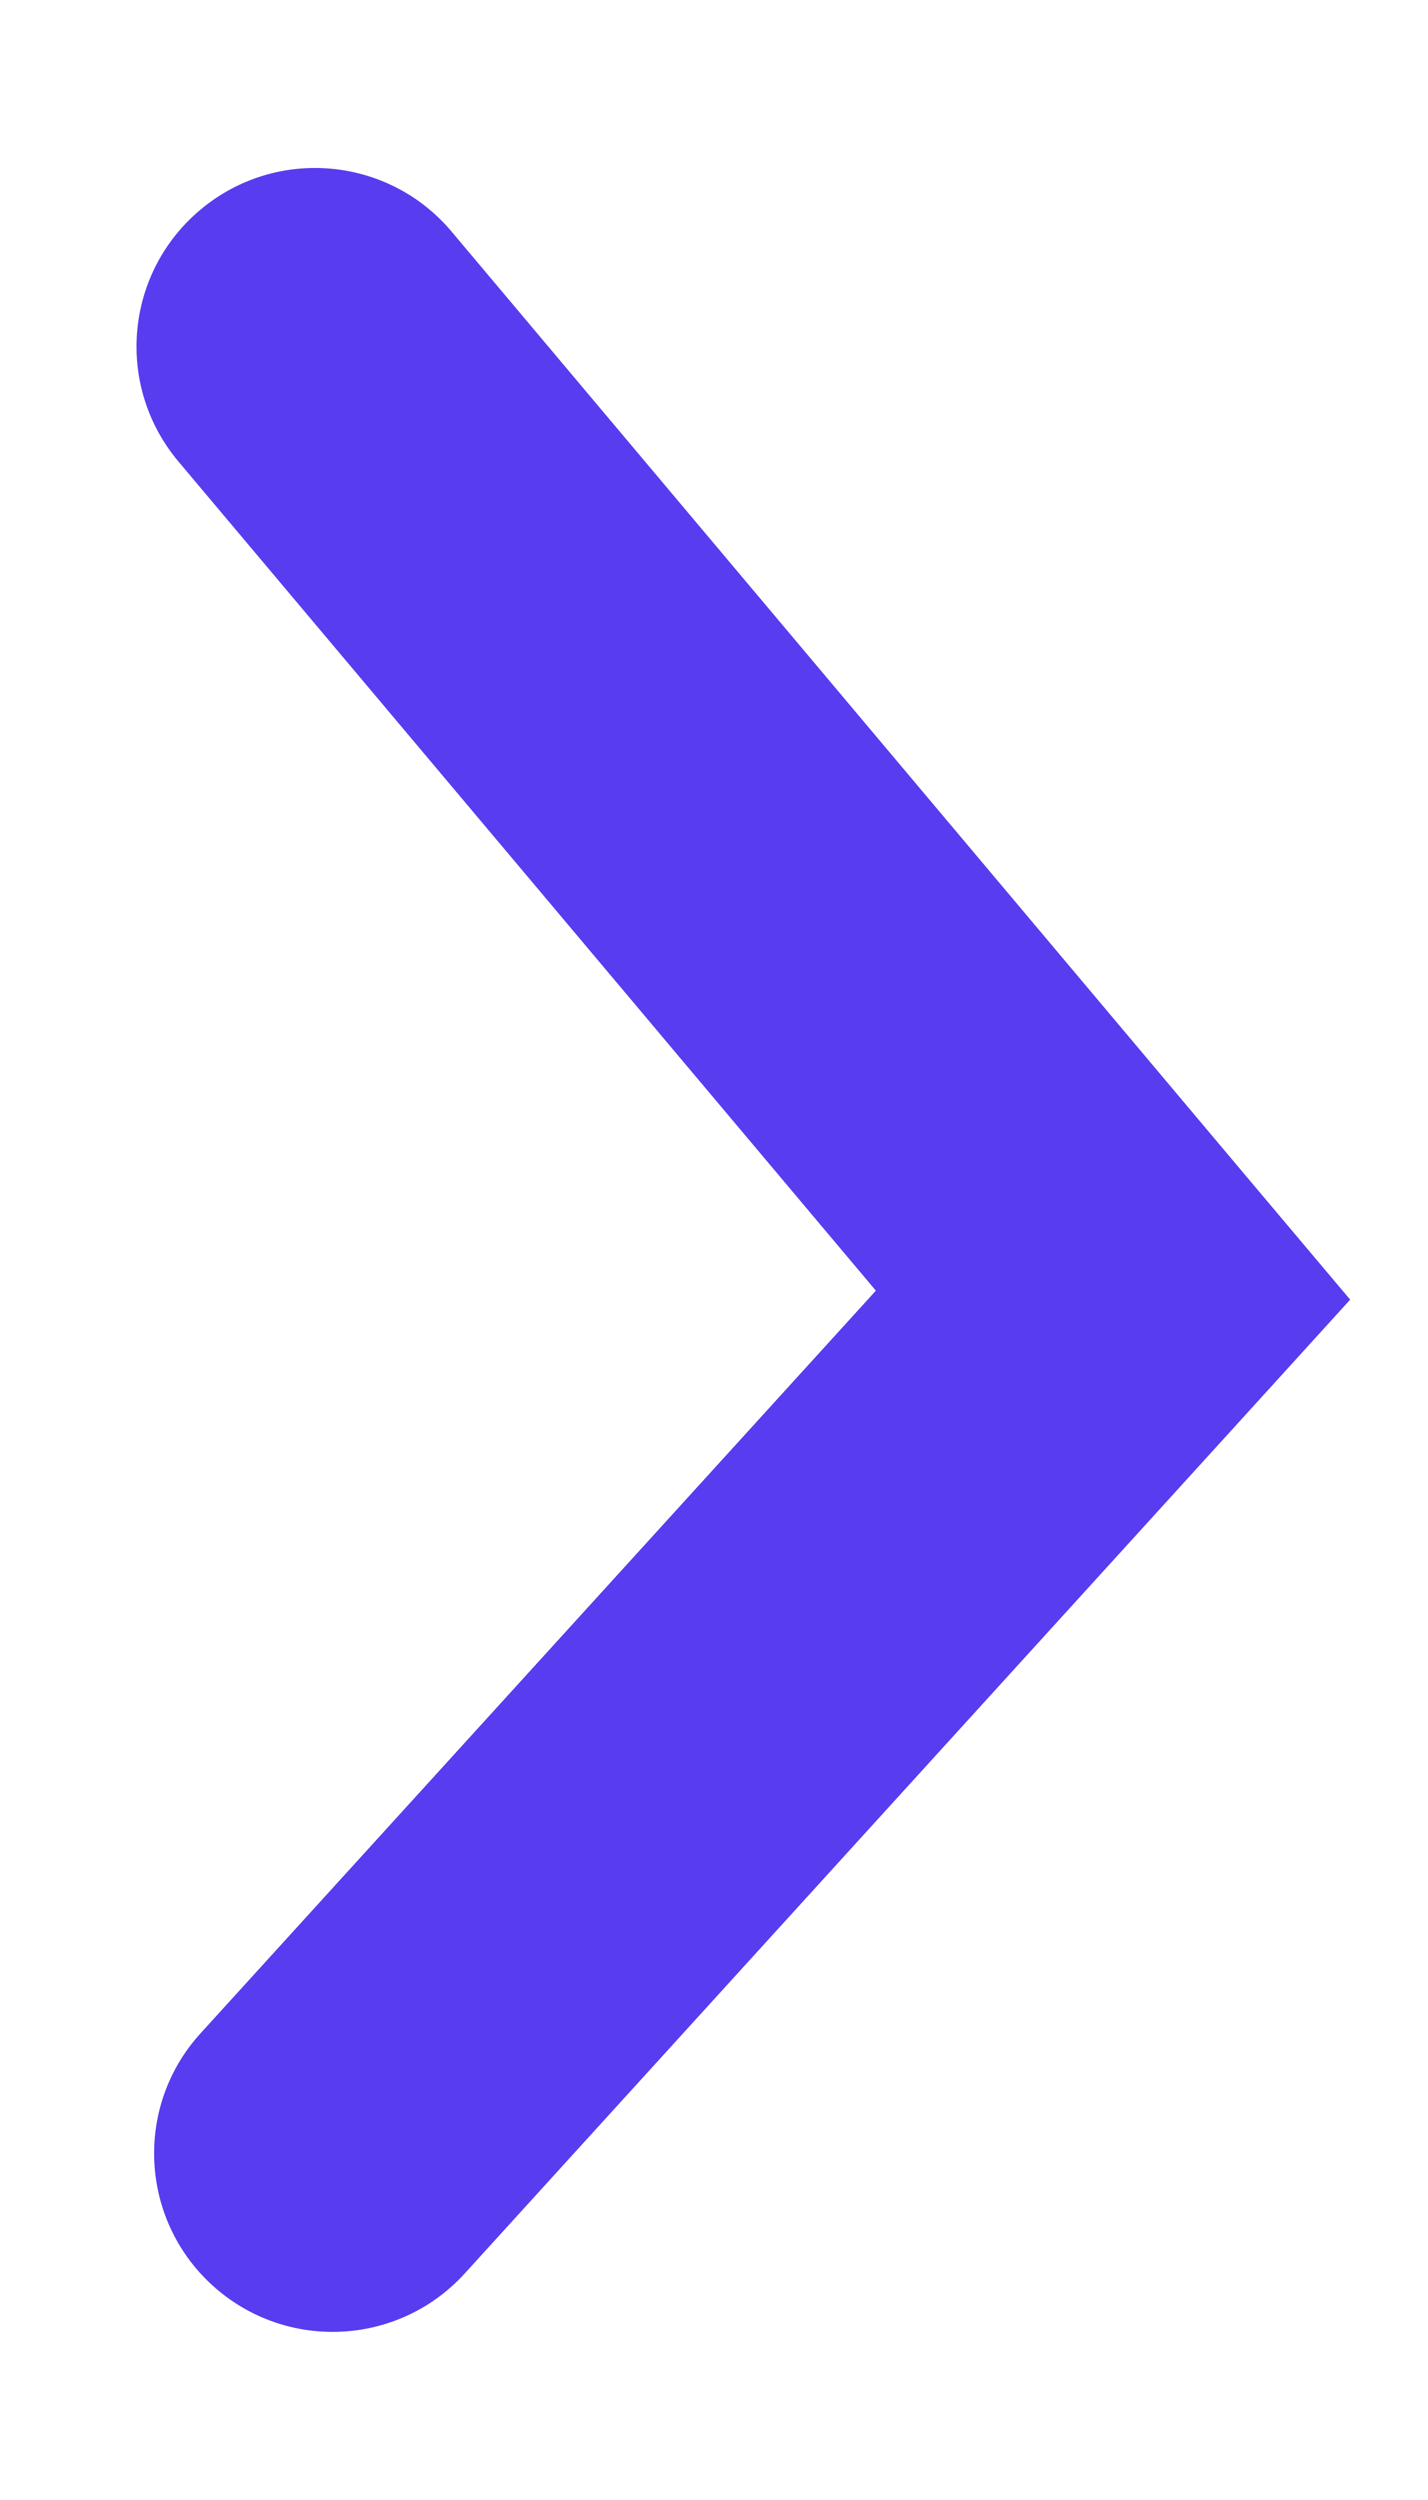 <svg width="8" height="14" viewBox="0 0 8 14" fill="none" xmlns="http://www.w3.org/2000/svg">
<path d="M1.124 11.386C0.752 11.794 0.782 12.427 1.19 12.798C1.599 13.17 2.231 13.14 2.603 12.732L1.124 11.386ZM6.235 7.253L6.975 7.926L7.564 7.278L7 6.609L6.235 7.253ZM2.53 1.297C2.174 0.874 1.543 0.82 1.121 1.176C0.698 1.532 0.644 2.162 1 2.585L2.53 1.297ZM2.603 12.732L6.975 7.926L5.496 6.58L1.124 11.386L2.603 12.732ZM7 6.609L2.53 1.297L1 2.585L5.47 7.897L7 6.609Z" fill="#583CF0"/>
</svg>
